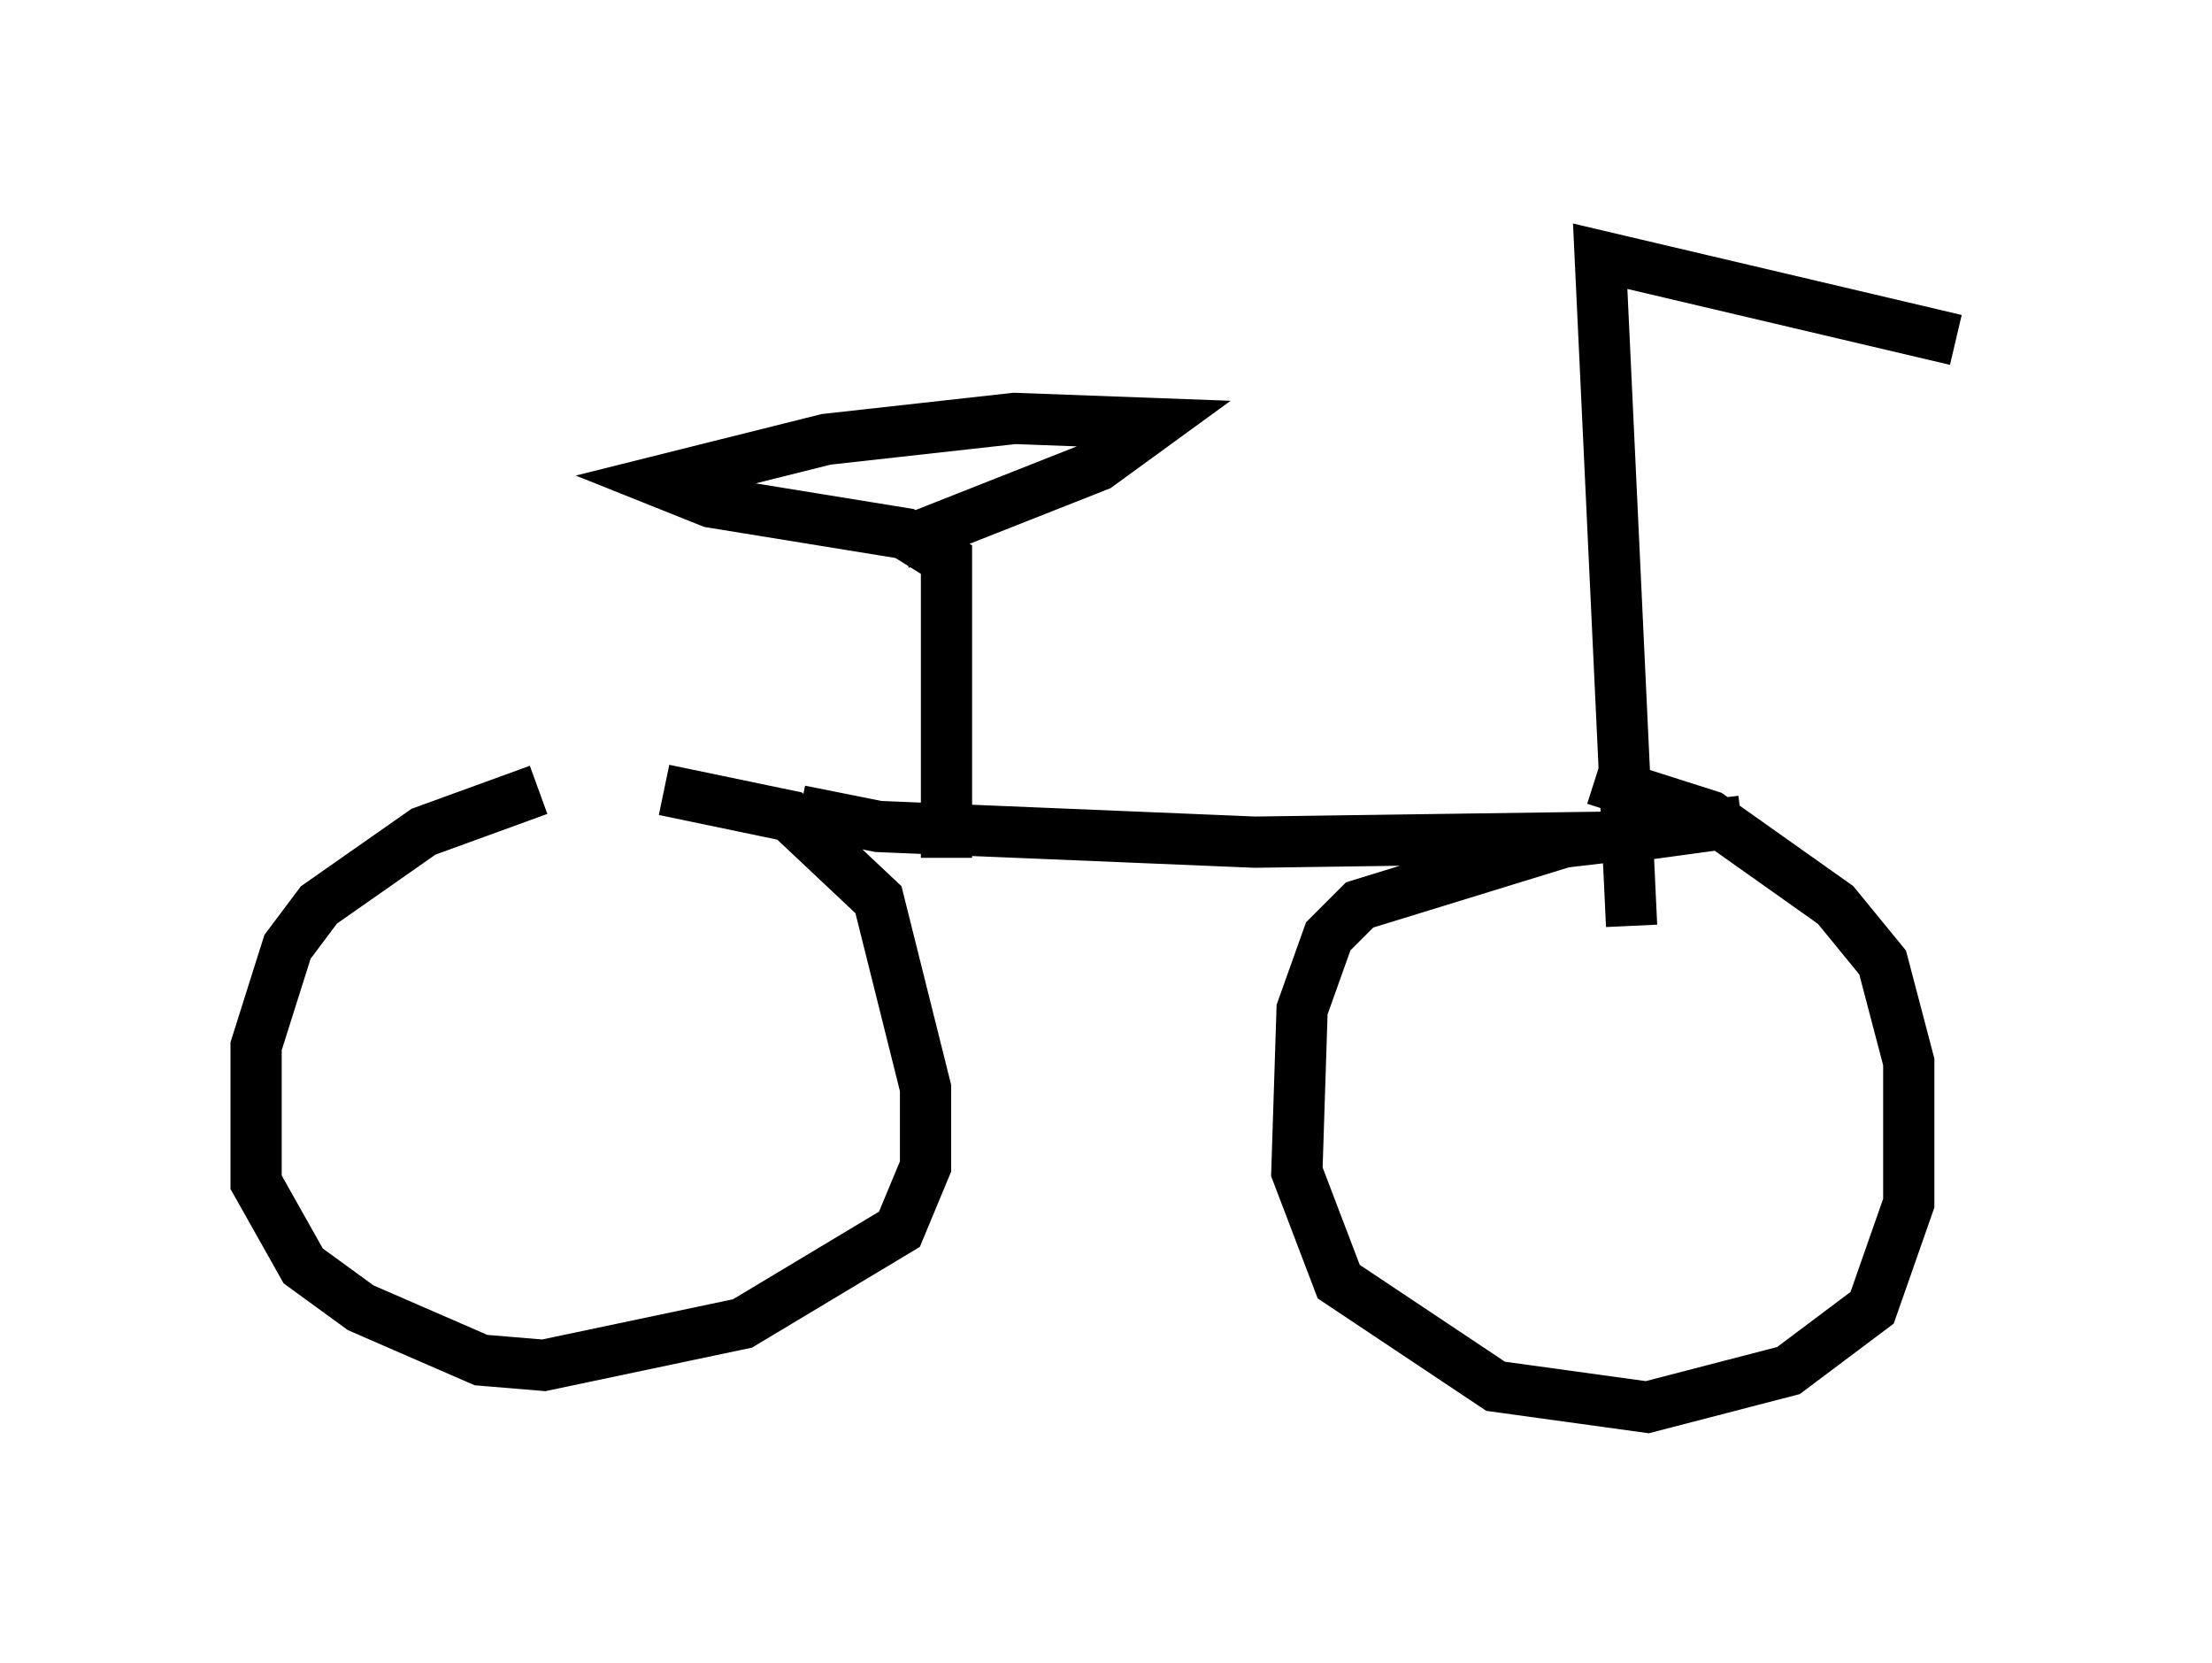 <?xml version="1.0" encoding="utf-8" ?>
<svg baseProfile="full" height="32.459" version="1.1" width="43.177" xmlns="http://www.w3.org/2000/svg" xmlns:ev="http://www.w3.org/2001/xml-events" xmlns:xlink="http://www.w3.org/1999/xlink"><defs /><rect fill="white" height="32.459" width="43.177" x="0" y="0" /><path d="M13.065, 15.413 m-2.552, 0.0 l-2.246, 0.817 -2.042, 1.429 l-0.613, 0.817 -0.613, 1.94 l0.0, 2.654 0.919, 1.633 l1.123, 0.817 2.348, 1.021 l1.225, 0.102 3.879, -0.817 l3.063, -1.838 0.51, -1.225 l0.0, -1.531 -0.919, -3.675 l-1.735, -1.633 -2.45, -0.51 m2.654, 0.408 l1.531, 0.306 7.35, 0.306 l7.248, -0.102 2.246, -0.306 l-3.471, 0.408 -3.981, 1.225 l-0.613, 0.613 -0.51, 1.429 l-0.102, 3.165 0.817, 2.144 l3.063, 2.042 2.96, 0.408 l2.756, -0.715 1.633, -1.225 l0.715, -2.042 0.0, -2.756 l-0.51, -1.94 -0.919, -1.123 l-2.45, -1.735 -2.246, -0.715 m-12.658, 1.531 l0.0, -5.819 -0.817, -0.51 l-3.777, -0.613 -1.021, -0.408 l3.267, -0.817 3.675, -0.408 l2.756, 0.102 -1.123, 0.817 l-3.879, 1.531 m14.292, 7.452 l-0.613, -13.067 6.942, 1.633 " fill="none" stroke="black" stroke-width="1" /></svg>